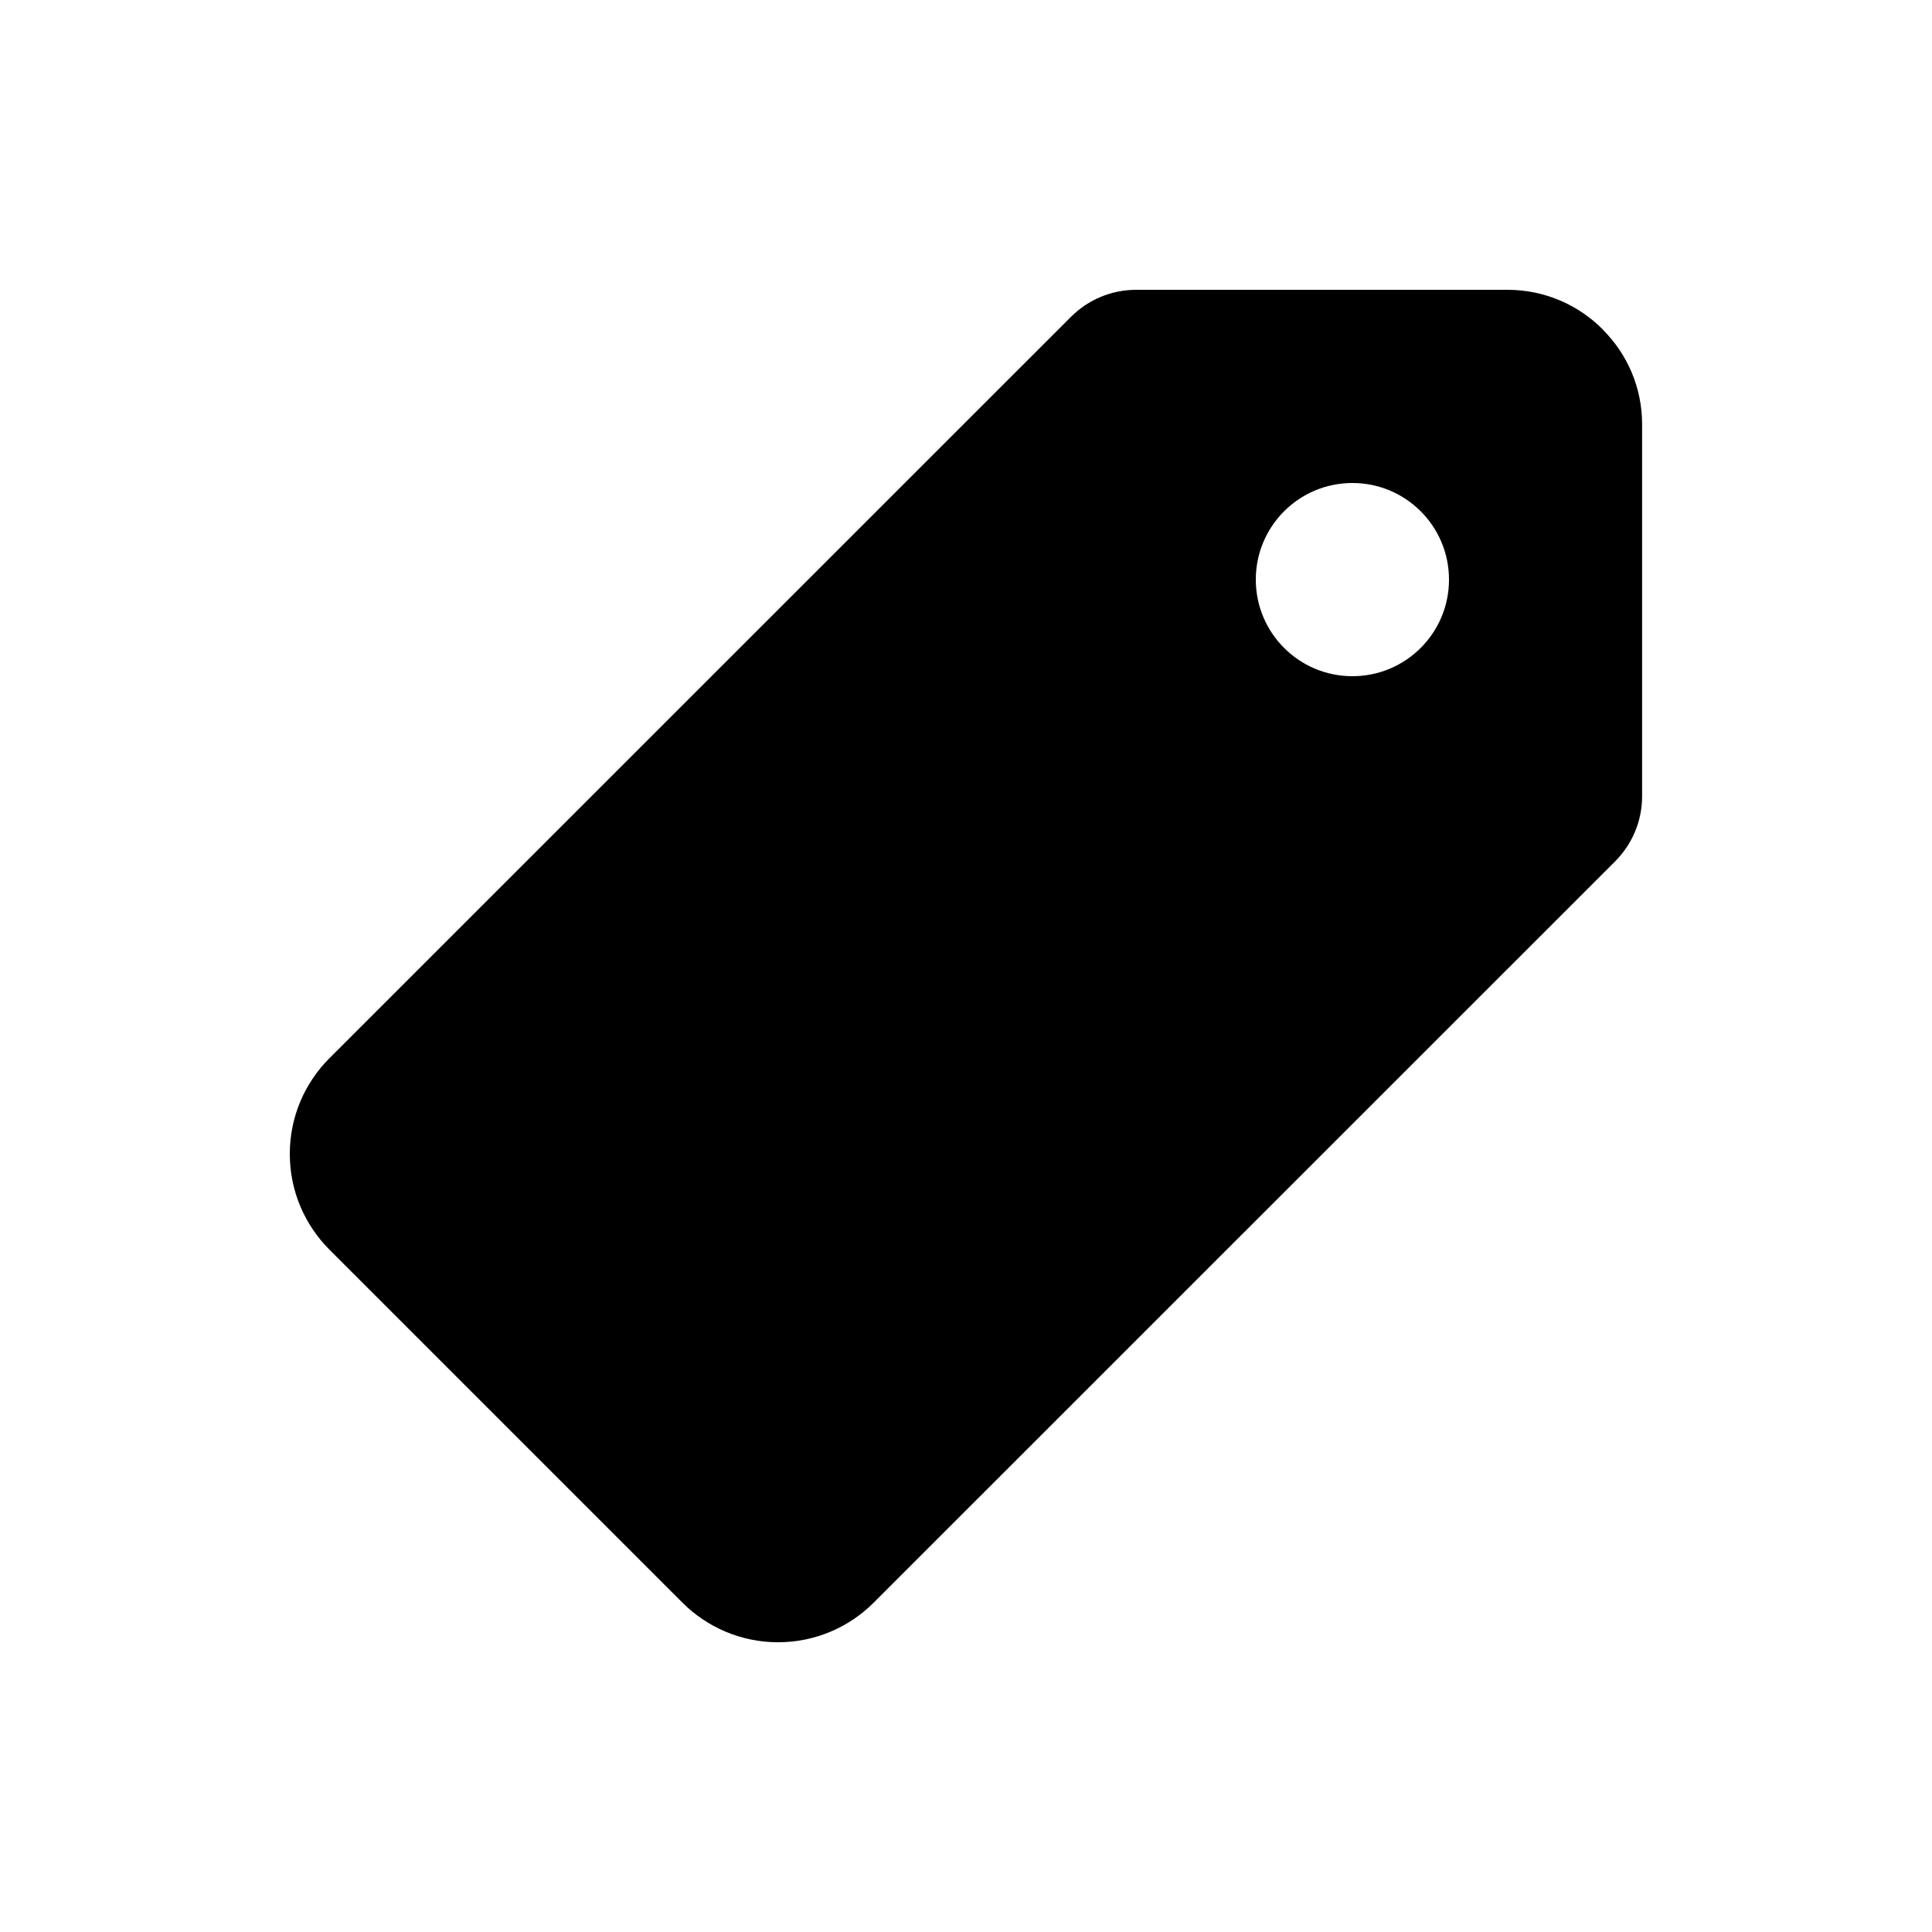 <!-- Generated by IcoMoon.io -->
<svg version="1.1" xmlns="http://www.w3.org/2000/svg" width="40" height="40" viewBox="0 0 40 40">
<title>io-pricetag</title>
<path d="M33.188 6.825c-0.504-0.509-1.203-0.825-1.976-0.825-0.002 0-0.004 0-0.007 0h-7.683c-0.525 0.001-1 0.213-1.345 0.556l-15.359 15.356c-0.506 0.507-0.818 1.206-0.818 1.979s0.313 1.472 0.818 1.979l7.312 7.312c0.507 0.506 1.207 0.819 1.979 0.819s1.473-0.313 1.979-0.819l15.353-15.35c0.343-0.345 0.556-0.819 0.557-1.344v-7.688c0-0.005 0-0.011 0-0.017 0-0.765-0.311-1.457-0.813-1.958l-0-0zM28 14c-1.105 0-2-0.895-2-2s0.895-2 2-2c1.105 0 2 0.895 2 2v0c0 1.105-0.895 2-2 2v0z"></path>
</svg>
